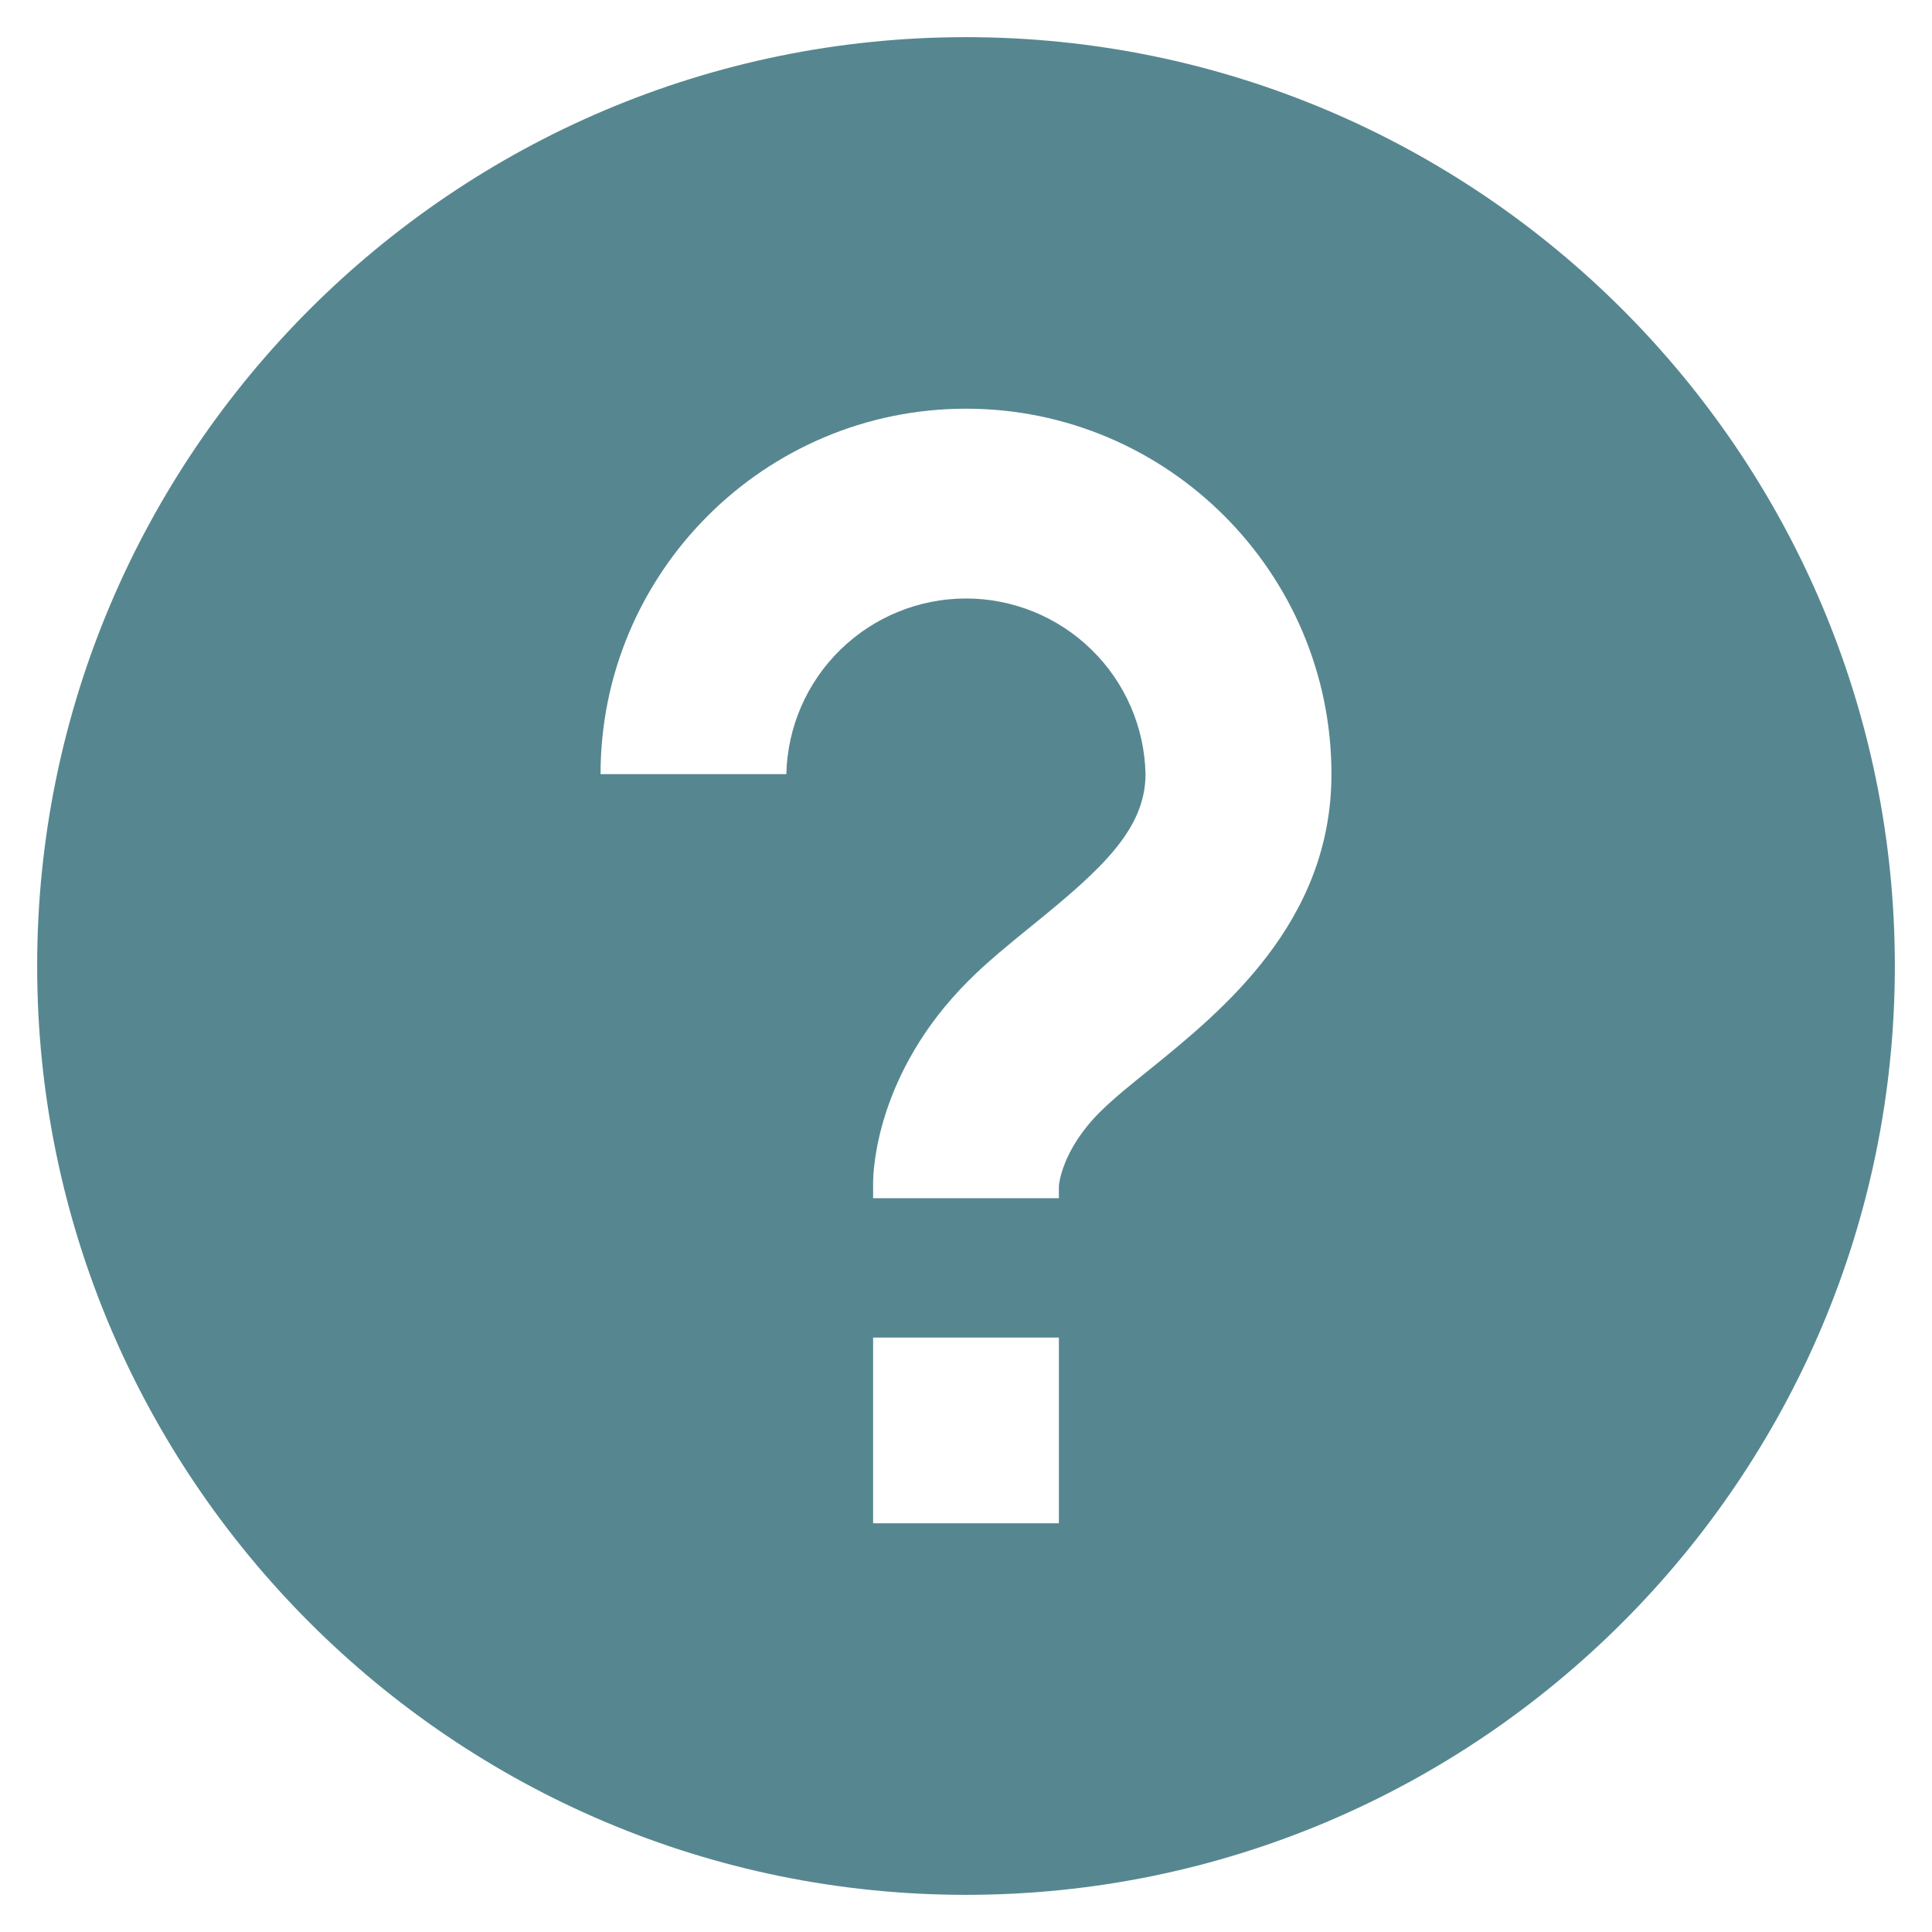 <svg width="26" height="26" viewBox="0 0 26 26" fill="none" xmlns="http://www.w3.org/2000/svg">
<path d="M13 0.5C6.107 0.5 0.5 6.107 0.5 13C0.5 19.892 6.107 25.5 13 25.5C19.892 25.5 25.5 19.892 25.5 13C25.5 6.107 19.892 0.5 13 0.5ZM14.25 20.5H11.75V18H14.25V20.5ZM15.47 14.394C15.225 14.591 14.989 14.78 14.801 14.967C14.291 15.476 14.251 15.939 14.25 15.959V16.125H11.75V15.916C11.75 15.769 11.786 14.445 13.033 13.199C13.276 12.955 13.579 12.707 13.896 12.45C14.814 11.706 15.416 11.164 15.416 10.416C15.402 9.785 15.141 9.184 14.689 8.743C14.237 8.301 13.63 8.054 12.999 8.054C12.367 8.055 11.761 8.302 11.309 8.744C10.857 9.185 10.597 9.786 10.582 10.418H8.082C8.082 7.706 10.289 5.5 13 5.5C15.711 5.5 17.918 7.706 17.918 10.418C17.918 12.414 16.444 13.605 15.47 14.394Z" fill="#2C6975" fill-opacity="0.8"/>
</svg>
